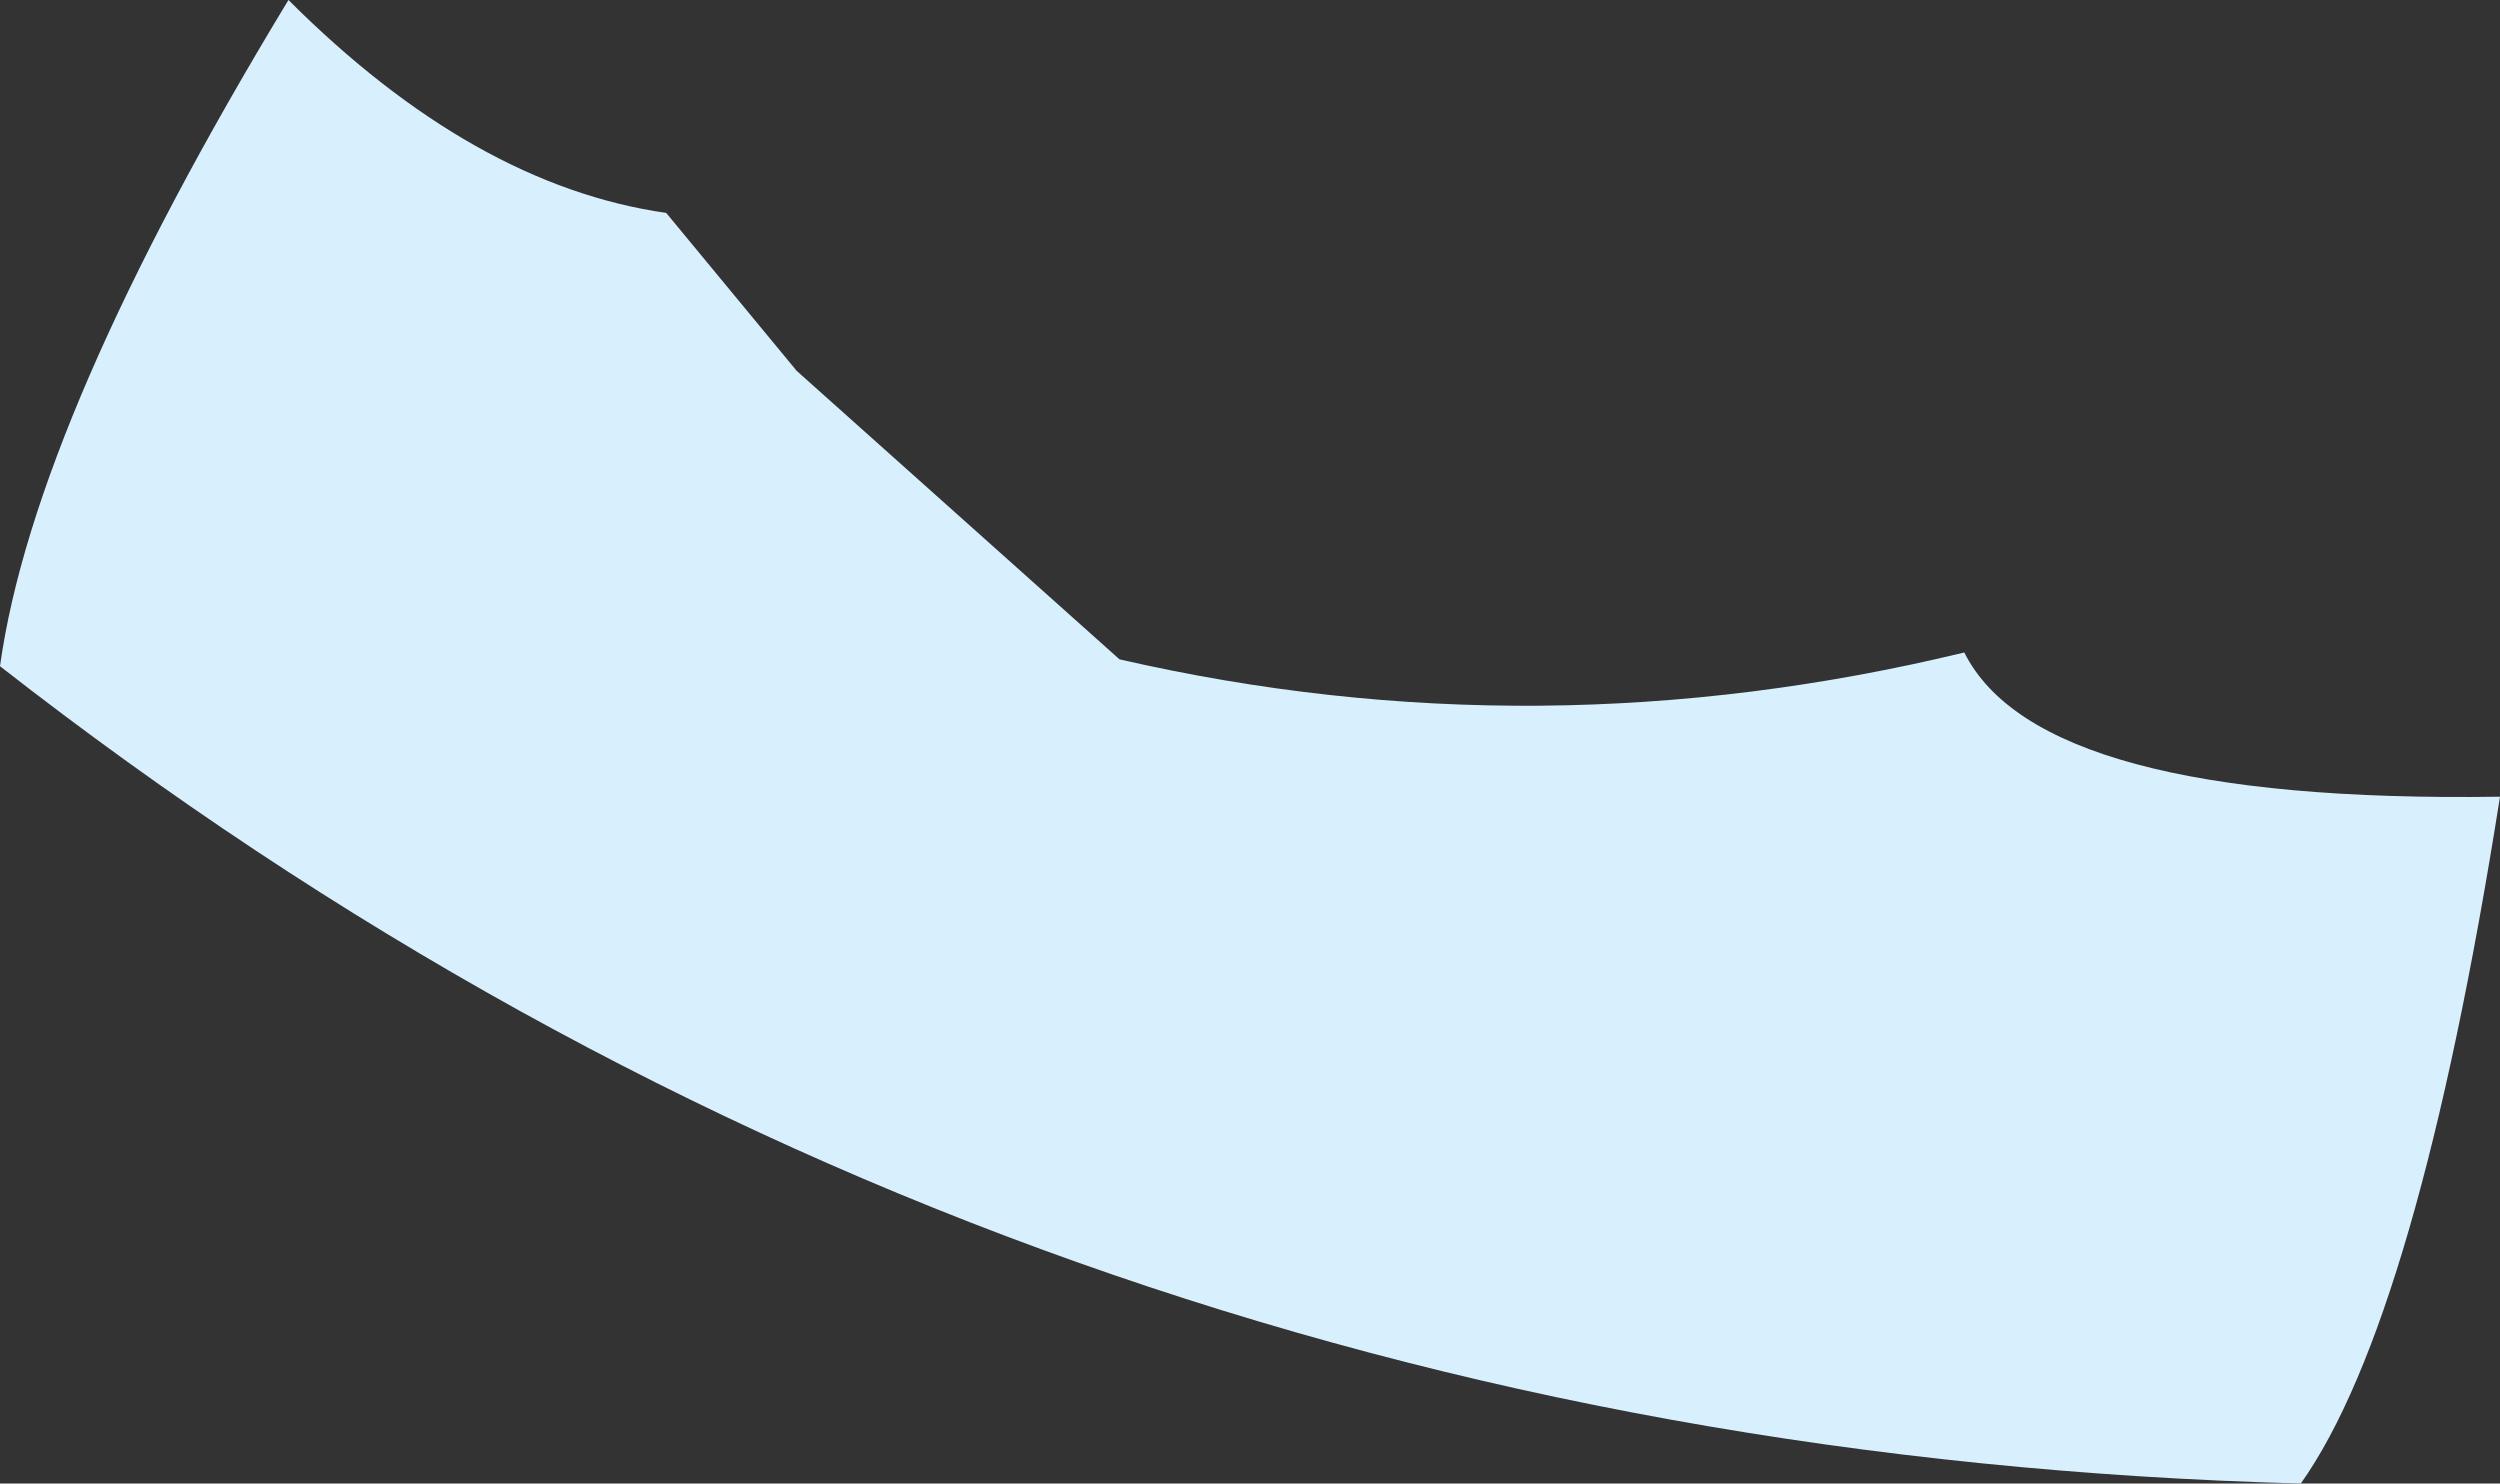 <?xml version="1.0" encoding="UTF-8" standalone="no"?>
<svg xmlns:xlink="http://www.w3.org/1999/xlink" height="10.8px" width="18.2px" xmlns="http://www.w3.org/2000/svg">
  <rect width="100%" height="100%" fill="#333333" stroke="none"/>
  <g transform="matrix(1.0, 0.0, 0.0, 1.0, 9.1, 5.4)">
    <path d="M-7.0 -5.4 Q-5.65 -4.05 -4.25 -3.85 L-3.3 -2.7 -0.95 -0.6 Q2.1 0.1 5.2 -0.65 5.75 0.45 9.1 0.4 8.5 4.2 7.65 5.4 -1.8 5.15 -9.1 -0.55 -8.85 -2.35 -7.0 -5.4" fill="#d8f0fe" fill-rule="evenodd" stroke="none"/>
  </g>
</svg>
